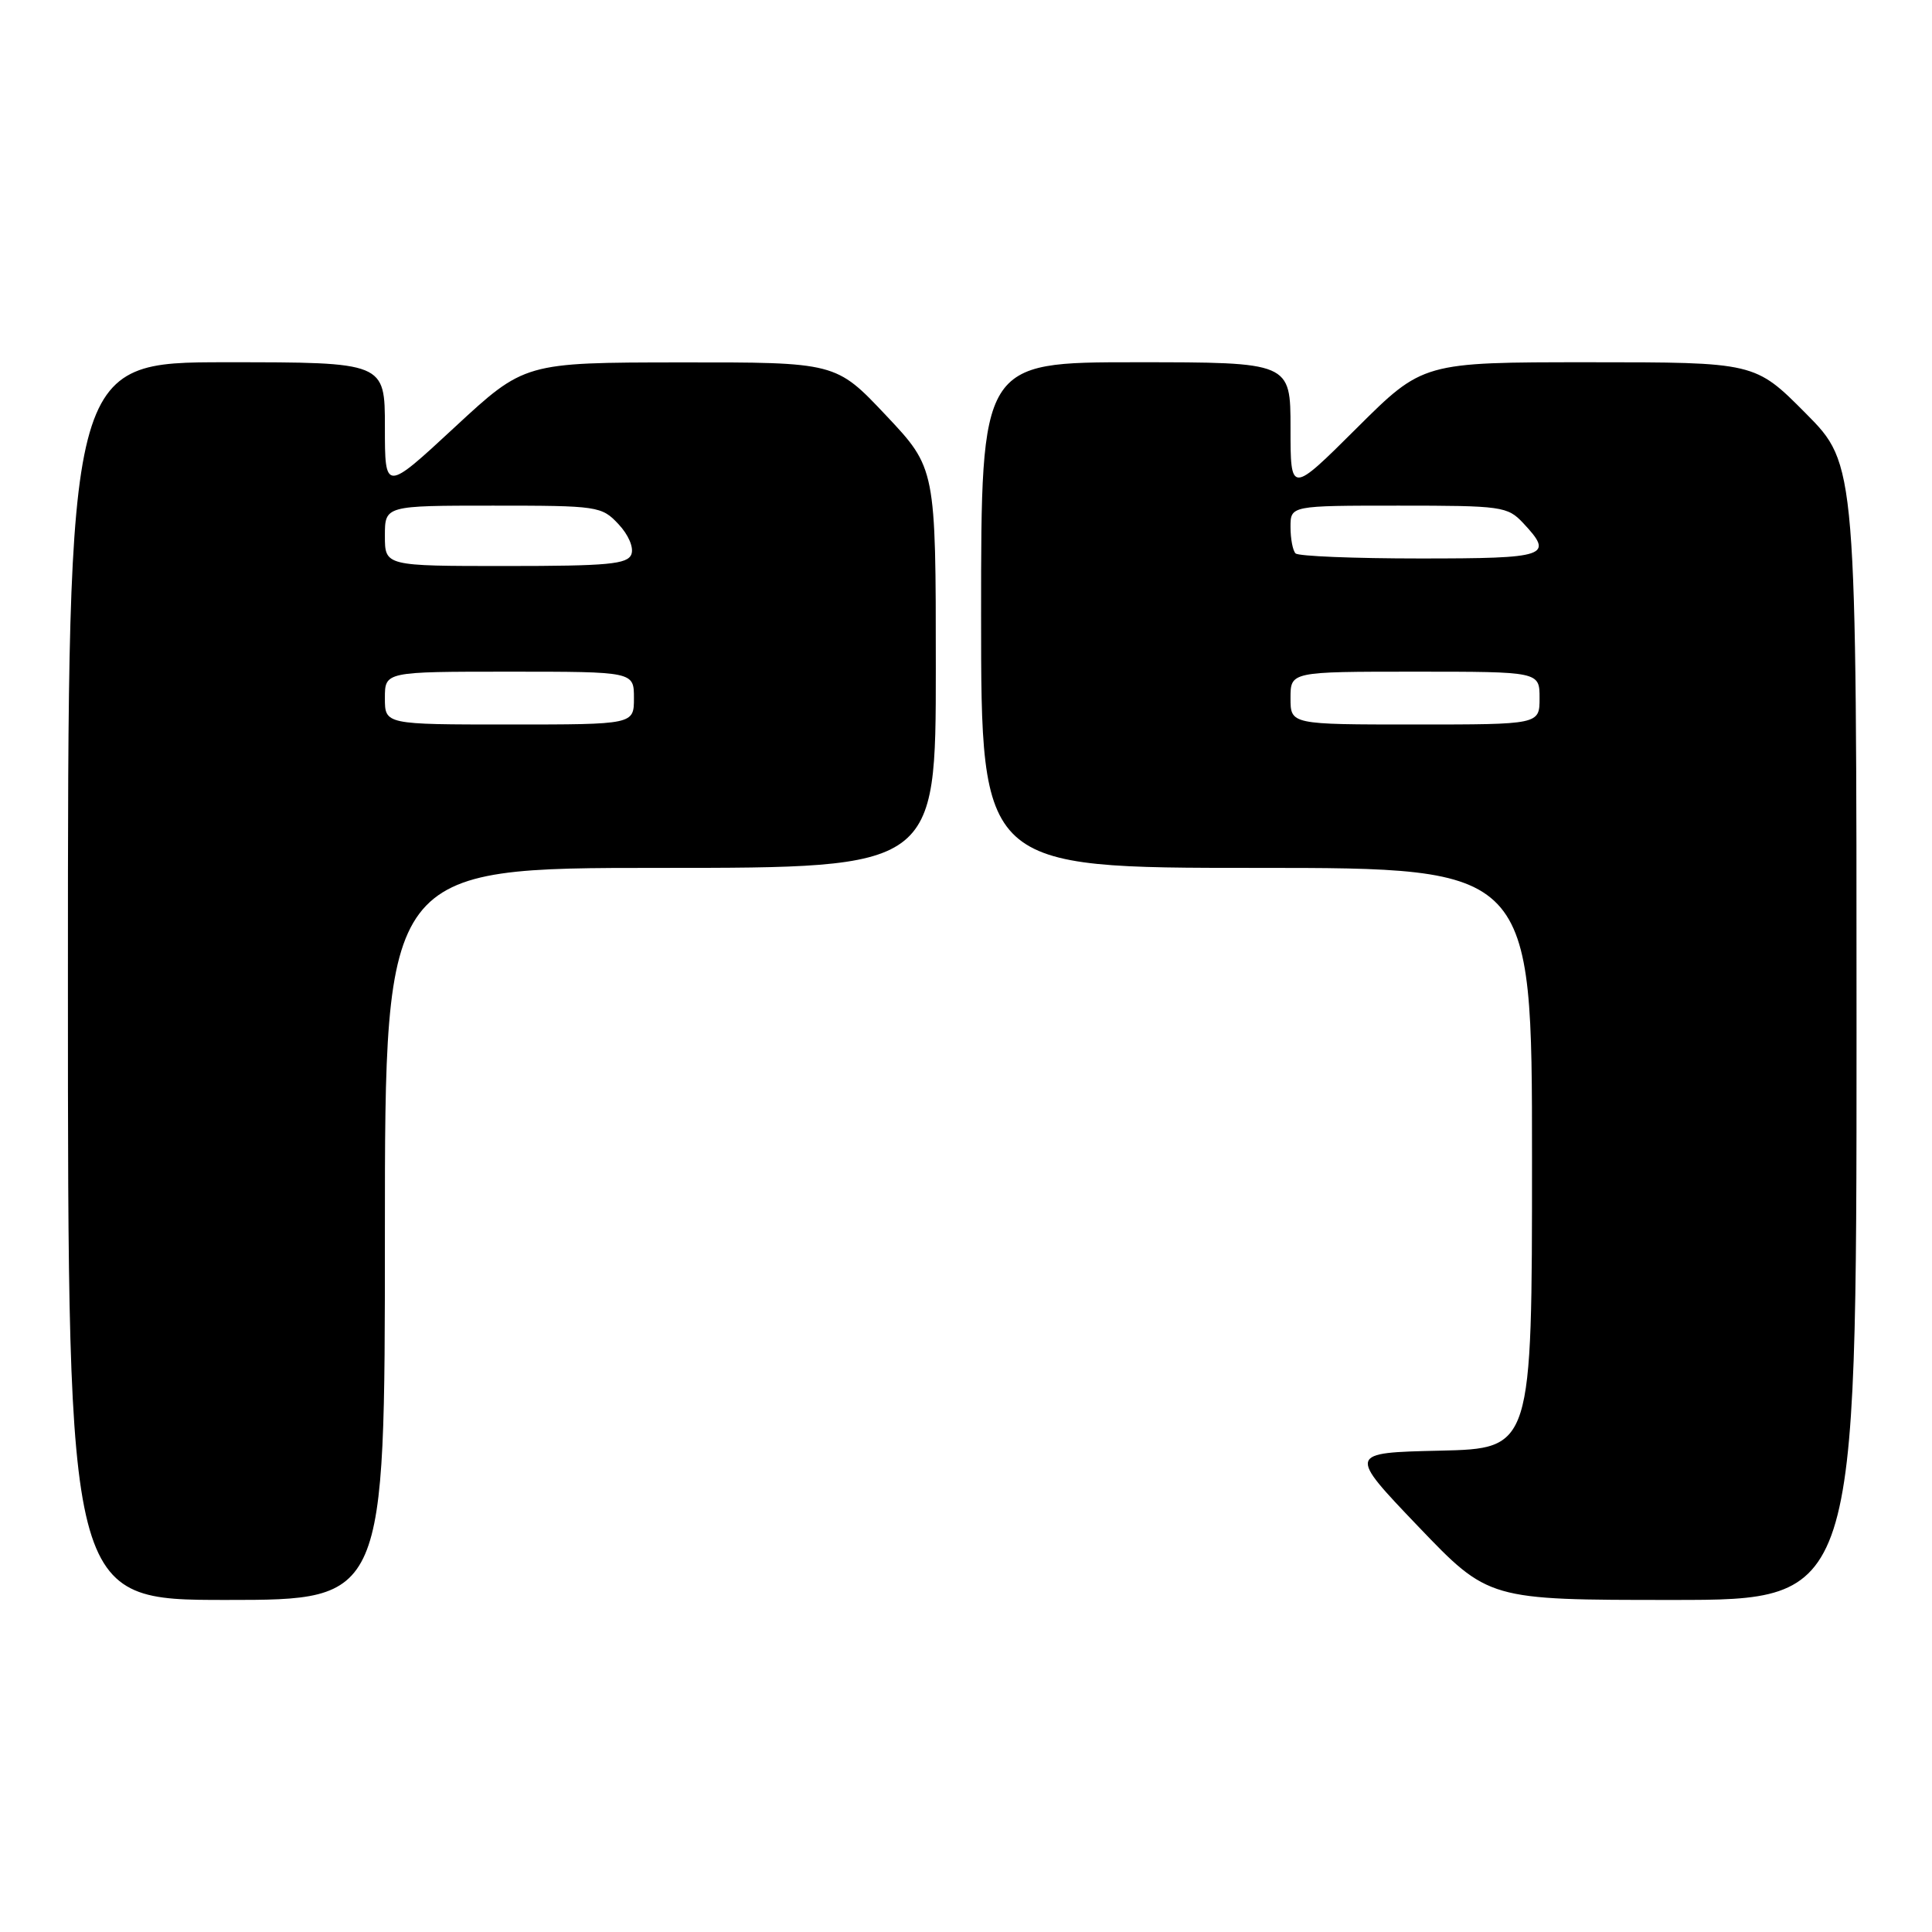 <?xml version="1.0" encoding="UTF-8" standalone="no"?>
<!DOCTYPE svg PUBLIC "-//W3C//DTD SVG 1.1//EN" "http://www.w3.org/Graphics/SVG/1.1/DTD/svg11.dtd" >
<svg xmlns="http://www.w3.org/2000/svg" xmlns:xlink="http://www.w3.org/1999/xlink" version="1.1" viewBox="0 0 256 256">
 <g >
 <path fill="currentColor"
d=" M 51.00 163.50 C 51.00 115.00 51.00 115.00 87.50 115.00 C 124.00 115.00 124.00 115.00 124.00 88.52 C 124.00 62.04 124.00 62.04 117.38 55.02 C 110.76 48.00 110.76 48.00 90.13 48.02 C 69.50 48.04 69.50 48.04 60.25 56.61 C 51.00 65.18 51.00 65.18 51.00 56.59 C 51.00 48.00 51.00 48.00 30.00 48.00 C 9.00 48.00 9.00 48.00 9.00 130.00 C 9.00 212.00 9.00 212.00 30.00 212.00 C 51.00 212.00 51.00 212.00 51.00 163.50 Z  M 246.00 136.78 C 246.00 61.55 246.00 61.55 239.28 54.78 C 232.55 48.00 232.55 48.00 210.55 48.00 C 188.54 48.00 188.54 48.00 179.77 56.73 C 171.00 65.46 171.00 65.46 171.00 56.73 C 171.00 48.00 171.00 48.00 150.50 48.00 C 130.00 48.00 130.00 48.00 130.00 81.50 C 130.00 115.00 130.00 115.00 166.50 115.00 C 203.00 115.00 203.00 115.00 203.00 153.47 C 203.00 191.94 203.00 191.94 190.79 192.22 C 178.59 192.50 178.59 192.50 187.91 202.25 C 197.24 212.00 197.24 212.00 221.62 212.00 C 246.00 212.00 246.00 212.00 246.00 136.78 Z  M 51.00 92.50 C 51.00 89.00 51.00 89.00 67.50 89.00 C 84.00 89.00 84.00 89.00 84.00 92.50 C 84.00 96.00 84.00 96.00 67.50 96.00 C 51.00 96.00 51.00 96.00 51.00 92.50 Z  M 51.00 71.00 C 51.00 67.00 51.00 67.00 65.33 67.00 C 79.23 67.00 79.72 67.07 81.95 69.45 C 83.28 70.86 84.00 72.56 83.66 73.45 C 83.15 74.76 80.59 75.00 67.03 75.00 C 51.00 75.00 51.00 75.00 51.00 71.00 Z  M 171.00 92.50 C 171.00 89.00 171.00 89.00 187.50 89.00 C 204.00 89.00 204.00 89.00 204.00 92.50 C 204.00 96.00 204.00 96.00 187.50 96.00 C 171.00 96.00 171.00 96.00 171.00 92.50 Z  M 171.67 73.33 C 171.30 72.97 171.00 71.39 171.00 69.83 C 171.00 67.00 171.00 67.00 185.33 67.00 C 199.01 67.00 199.75 67.10 201.83 69.31 C 205.95 73.71 205.10 74.00 188.17 74.00 C 179.46 74.00 172.03 73.70 171.67 73.33 Z "/>
</g>
</svg>